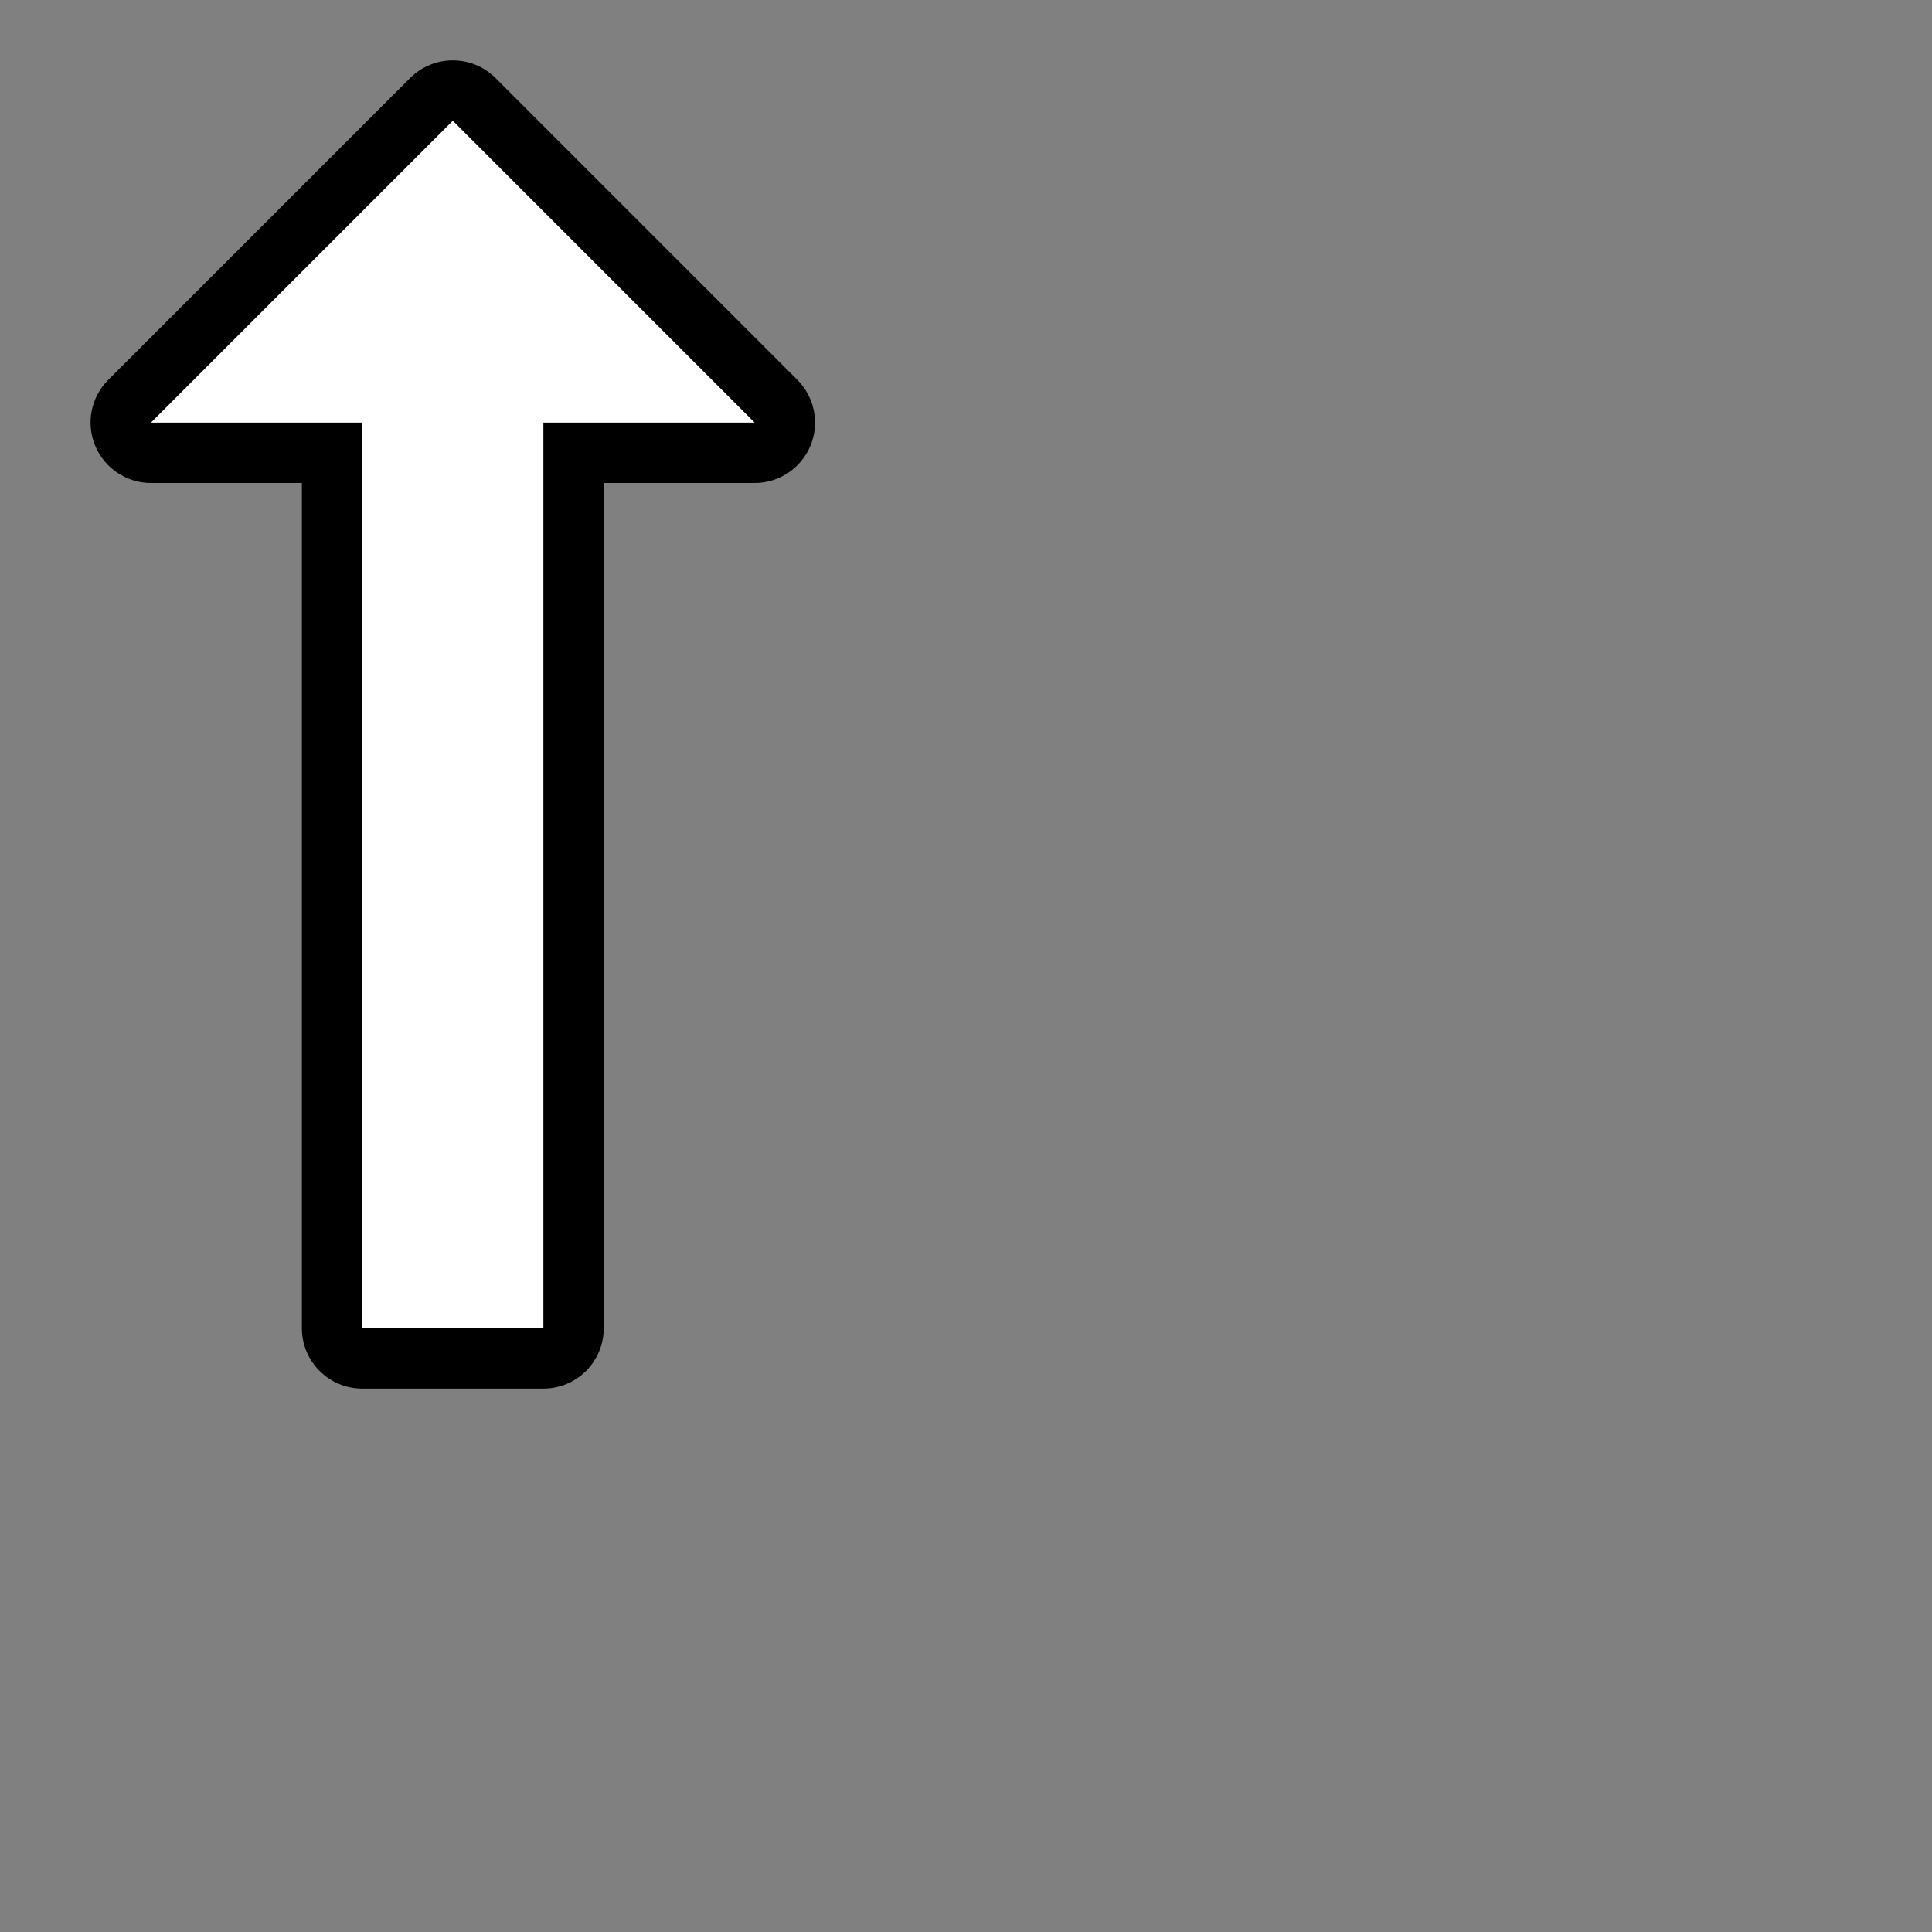 <?xml version="1.0" encoding="UTF-8"?>
<svg id="Layer_1" data-name="Layer 1" xmlns="http://www.w3.org/2000/svg" viewBox="0 0 256 256">
  <rect x="0" y="0" width="256" height="256" fill="#808080" stroke="none"/>
  <defs>
    <style>
      .cls-1 {
        fill: #fff;
      }
    </style>
  </defs>
  <path class="cls-1" d="M48,180c-2.21,0-4-1.79-4-4V60h-24c-1.62,0-3.08-.97-3.7-2.47s-.28-3.22.87-4.36L57.17,13.17c.78-.78,1.8-1.17,2.83-1.17s2.05.39,2.83,1.17l40,40c1.14,1.14,1.49,2.86.87,4.36s-2.08,2.47-3.7,2.47h-24v116c0,2.21-1.79,4-4,4h-24Z"/>
  <path d="M60,16l40,40h-28s0,120,0,120h-24V56h-28L60,16M60,8c-2.05,0-4.09.78-5.66,2.34L14.34,50.34c-2.29,2.29-2.97,5.73-1.73,8.72,1.24,2.99,4.16,4.94,7.39,4.94h20v112c0,4.42,3.58,8,8,8h24c2.12,0,4.16-.84,5.66-2.34,1.5-1.5,2.34-3.54,2.34-5.66V64s20,0,20,0c3.24,0,6.15-1.95,7.39-4.94s.55-6.43-1.73-8.72L65.66,10.34c-1.56-1.56-3.61-2.34-5.66-2.34h0Z"/>
</svg>